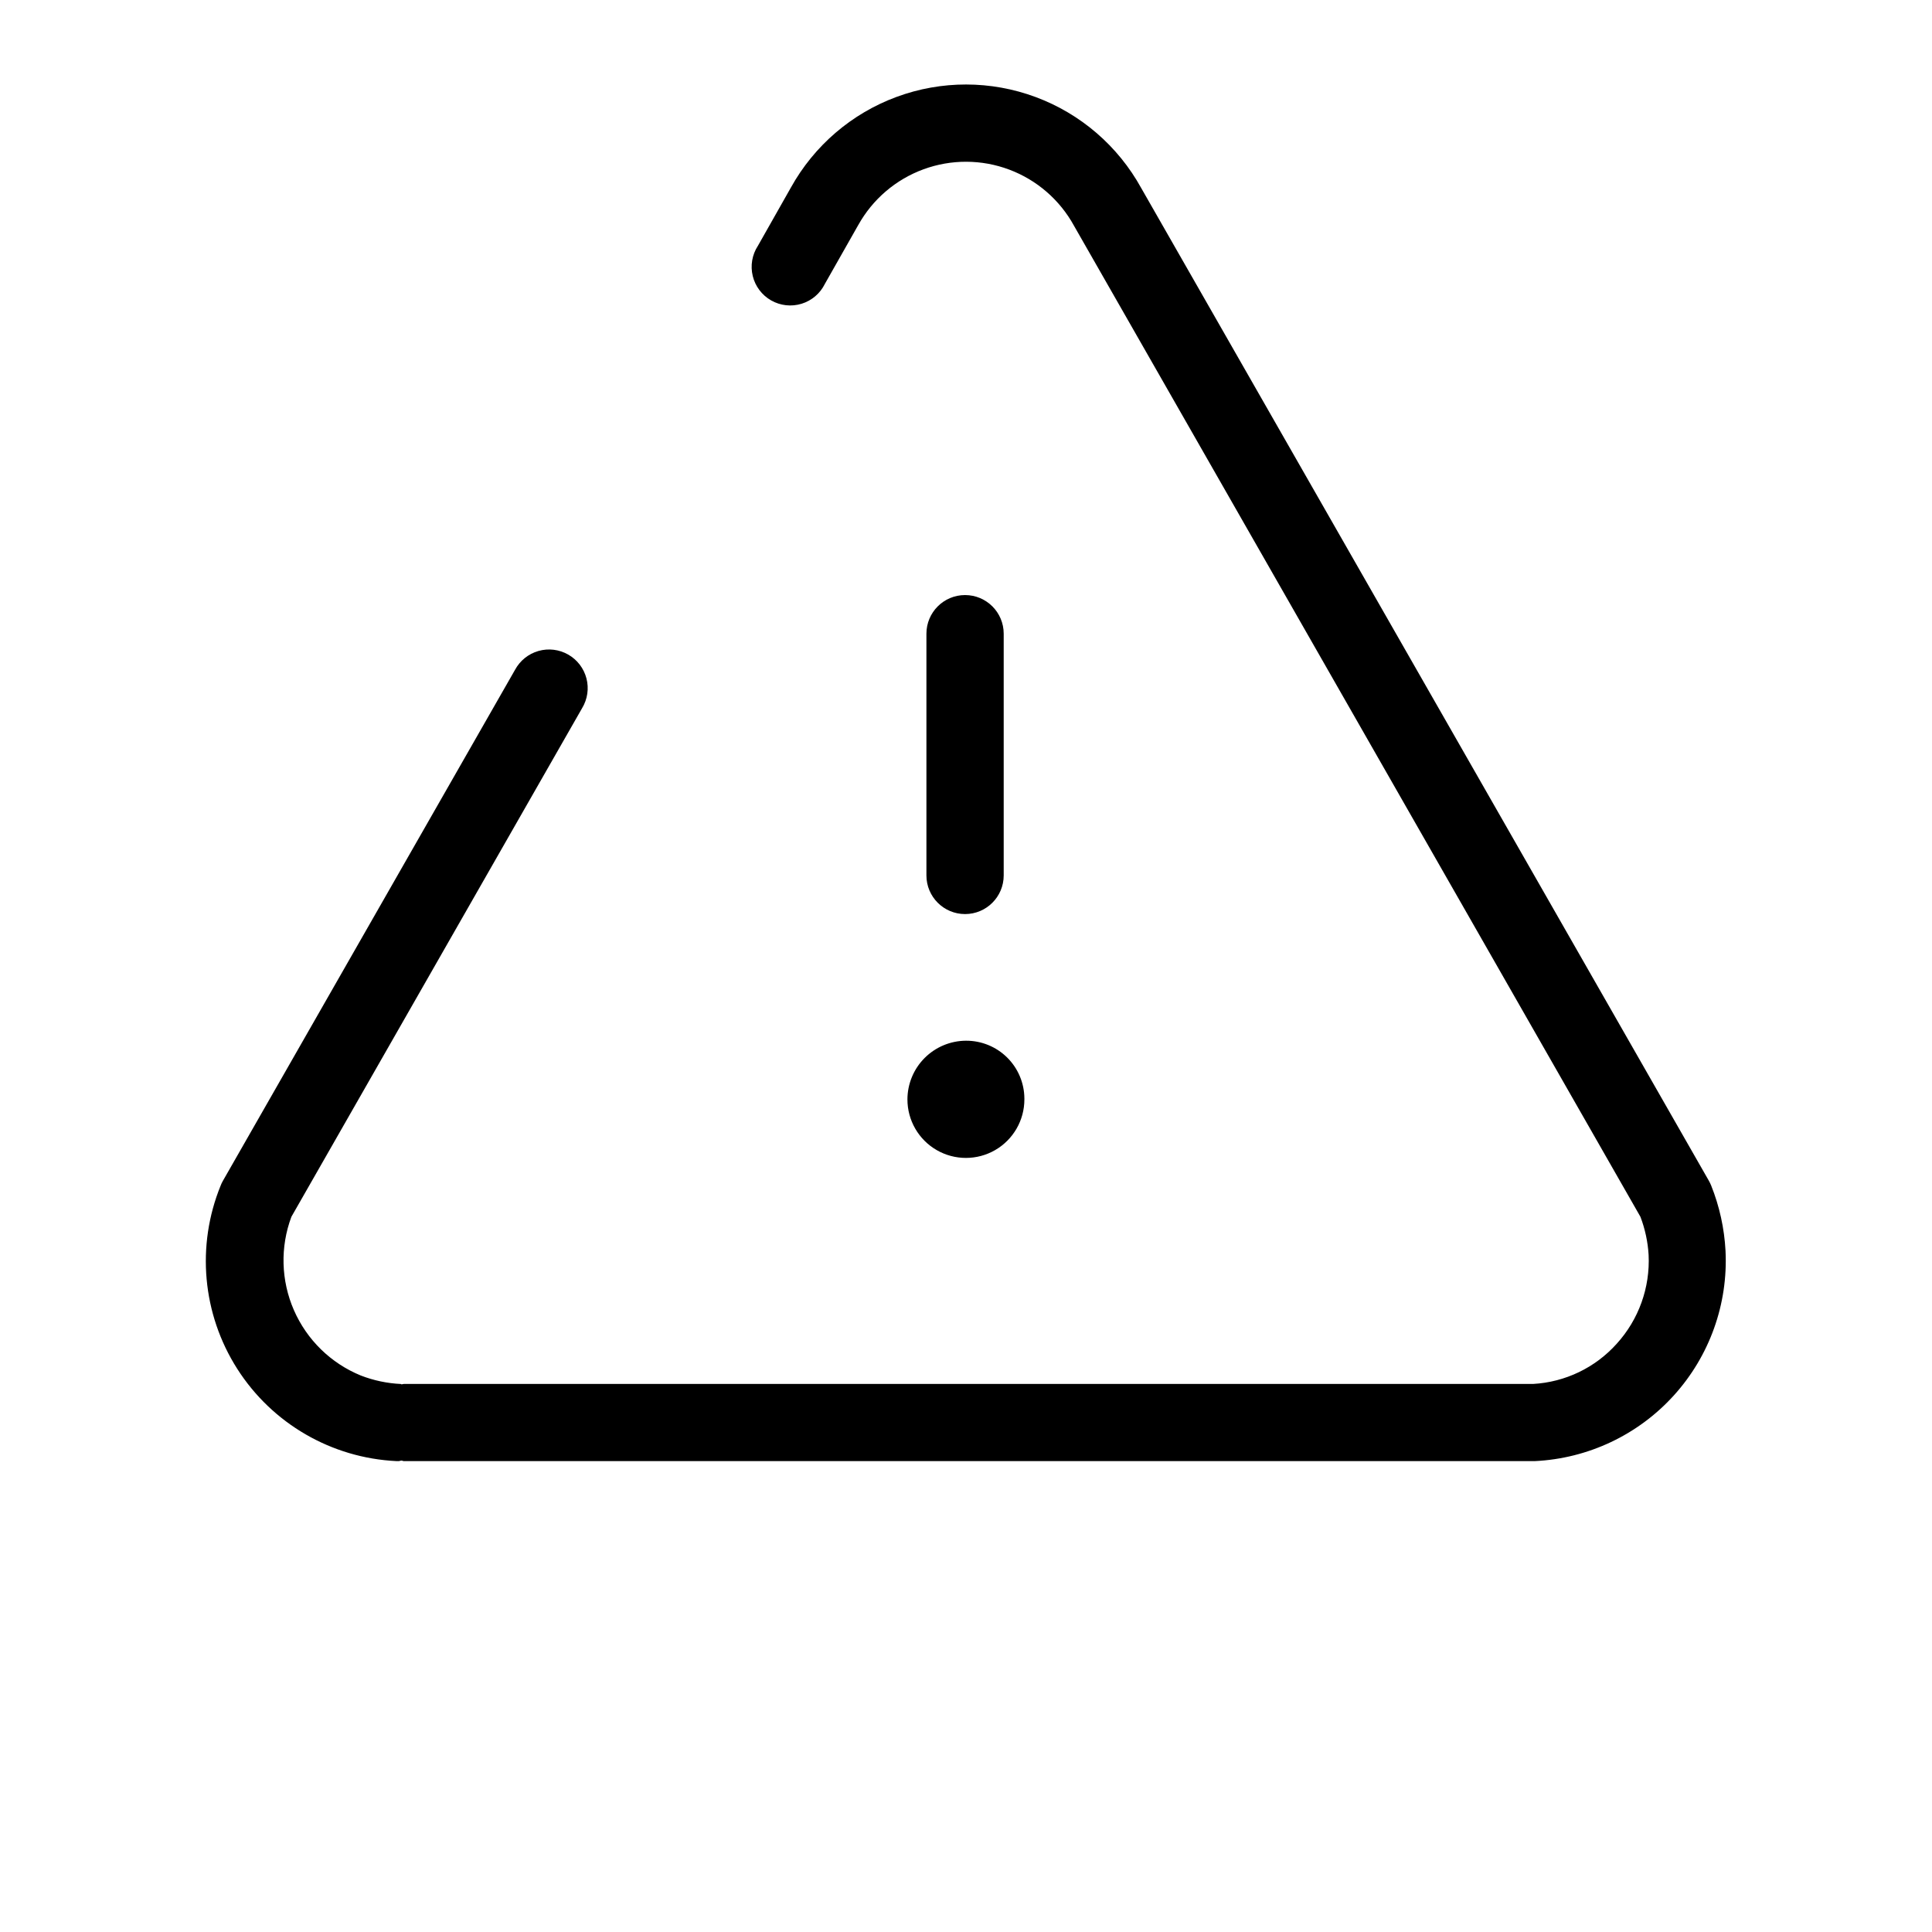 <?xml version="1.0" encoding="UTF-8"?>
<svg width="700pt" height="700pt" version="1.1" viewBox="0 0 700 700" xmlns="http://www.w3.org/2000/svg">
 <g>
  <path d="m328.78 398.35c0 7.566 4.035 14.562 10.594 18.348 6.555 3.785 14.629 3.785 21.184 0 6.555-3.785 10.594-10.781 10.594-18.348v-0.395c-0.043-5.57-2.293-10.898-6.258-14.812s-9.32-6.098-14.891-6.074c-5.633 0.023-11.023 2.277-15 6.262-3.977 3.988-6.215 9.387-6.223 15.02z"/>
  <path d="m619.98 429.52c-0.238-0.582-0.512-1.152-0.82-1.699l-205.69-359.71c-8.383-15.199-21.938-26.887-38.207-32.941-16.266-6.055-34.168-6.074-50.449-0.051-16.281 6.019-29.859 17.68-38.273 32.863l-11.945 21.094h-0.004c-2.098 3.231-2.769 7.184-1.859 10.926 0.91 3.742 3.324 6.941 6.676 8.848 3.348 1.902 7.332 2.34 11.016 1.207 3.68-1.129 6.734-3.731 8.434-7.188l12.113-21.355h0.004c5.207-9.34 13.59-16.5 23.633-20.18 10.039-3.68 21.066-3.637 31.074 0.125 10.012 3.762 18.336 10.992 23.469 20.375l205.2 359.02c1.684 4.418 2.688 9.07 2.969 13.793 0.578 11.848-3.578 23.441-11.555 32.219-7.769 8.672-18.656 13.906-30.277 14.562h-409.18c-0.242 0-0.43 0.113-0.672 0.129-0.242 0.02-0.242 0-0.391-0.113-4.981-0.234-9.895-1.273-14.543-3.078-10.84-4.441-19.523-12.93-24.215-23.668-4.688-10.734-5.016-22.871-0.91-33.844l105.34-184.3c1.949-3.231 2.512-7.106 1.562-10.754-0.949-3.652-3.328-6.762-6.606-8.633-3.273-1.871-7.16-2.344-10.789-1.309-3.625 1.035-6.68 3.492-8.473 6.809l-105.84 185.15c-0.316 0.551-0.594 1.125-0.82 1.719-8.898 21.797-6.66 46.559 6 66.41 12.66 19.852 34.172 32.316 57.691 33.438h0.801c0.336 0 0.617-0.168 0.953-0.188 0.336-0.02 0.598 0.188 0.914 0.188h409.81c19.27-0.934 37.375-9.488 50.328-23.781 12.957-14.293 19.699-33.148 18.738-52.418-0.43-8.121-2.188-16.117-5.207-23.668z"/>
  <path d="m363.66 317.09v-87.488c0-7.734-6.269-14-14-14-7.731 0-14 6.266-14 14v87.586-0.004c0 7.731 6.269 14 14 14 7.731 0 14-6.269 14-14z"/>
 </g>
</svg>
